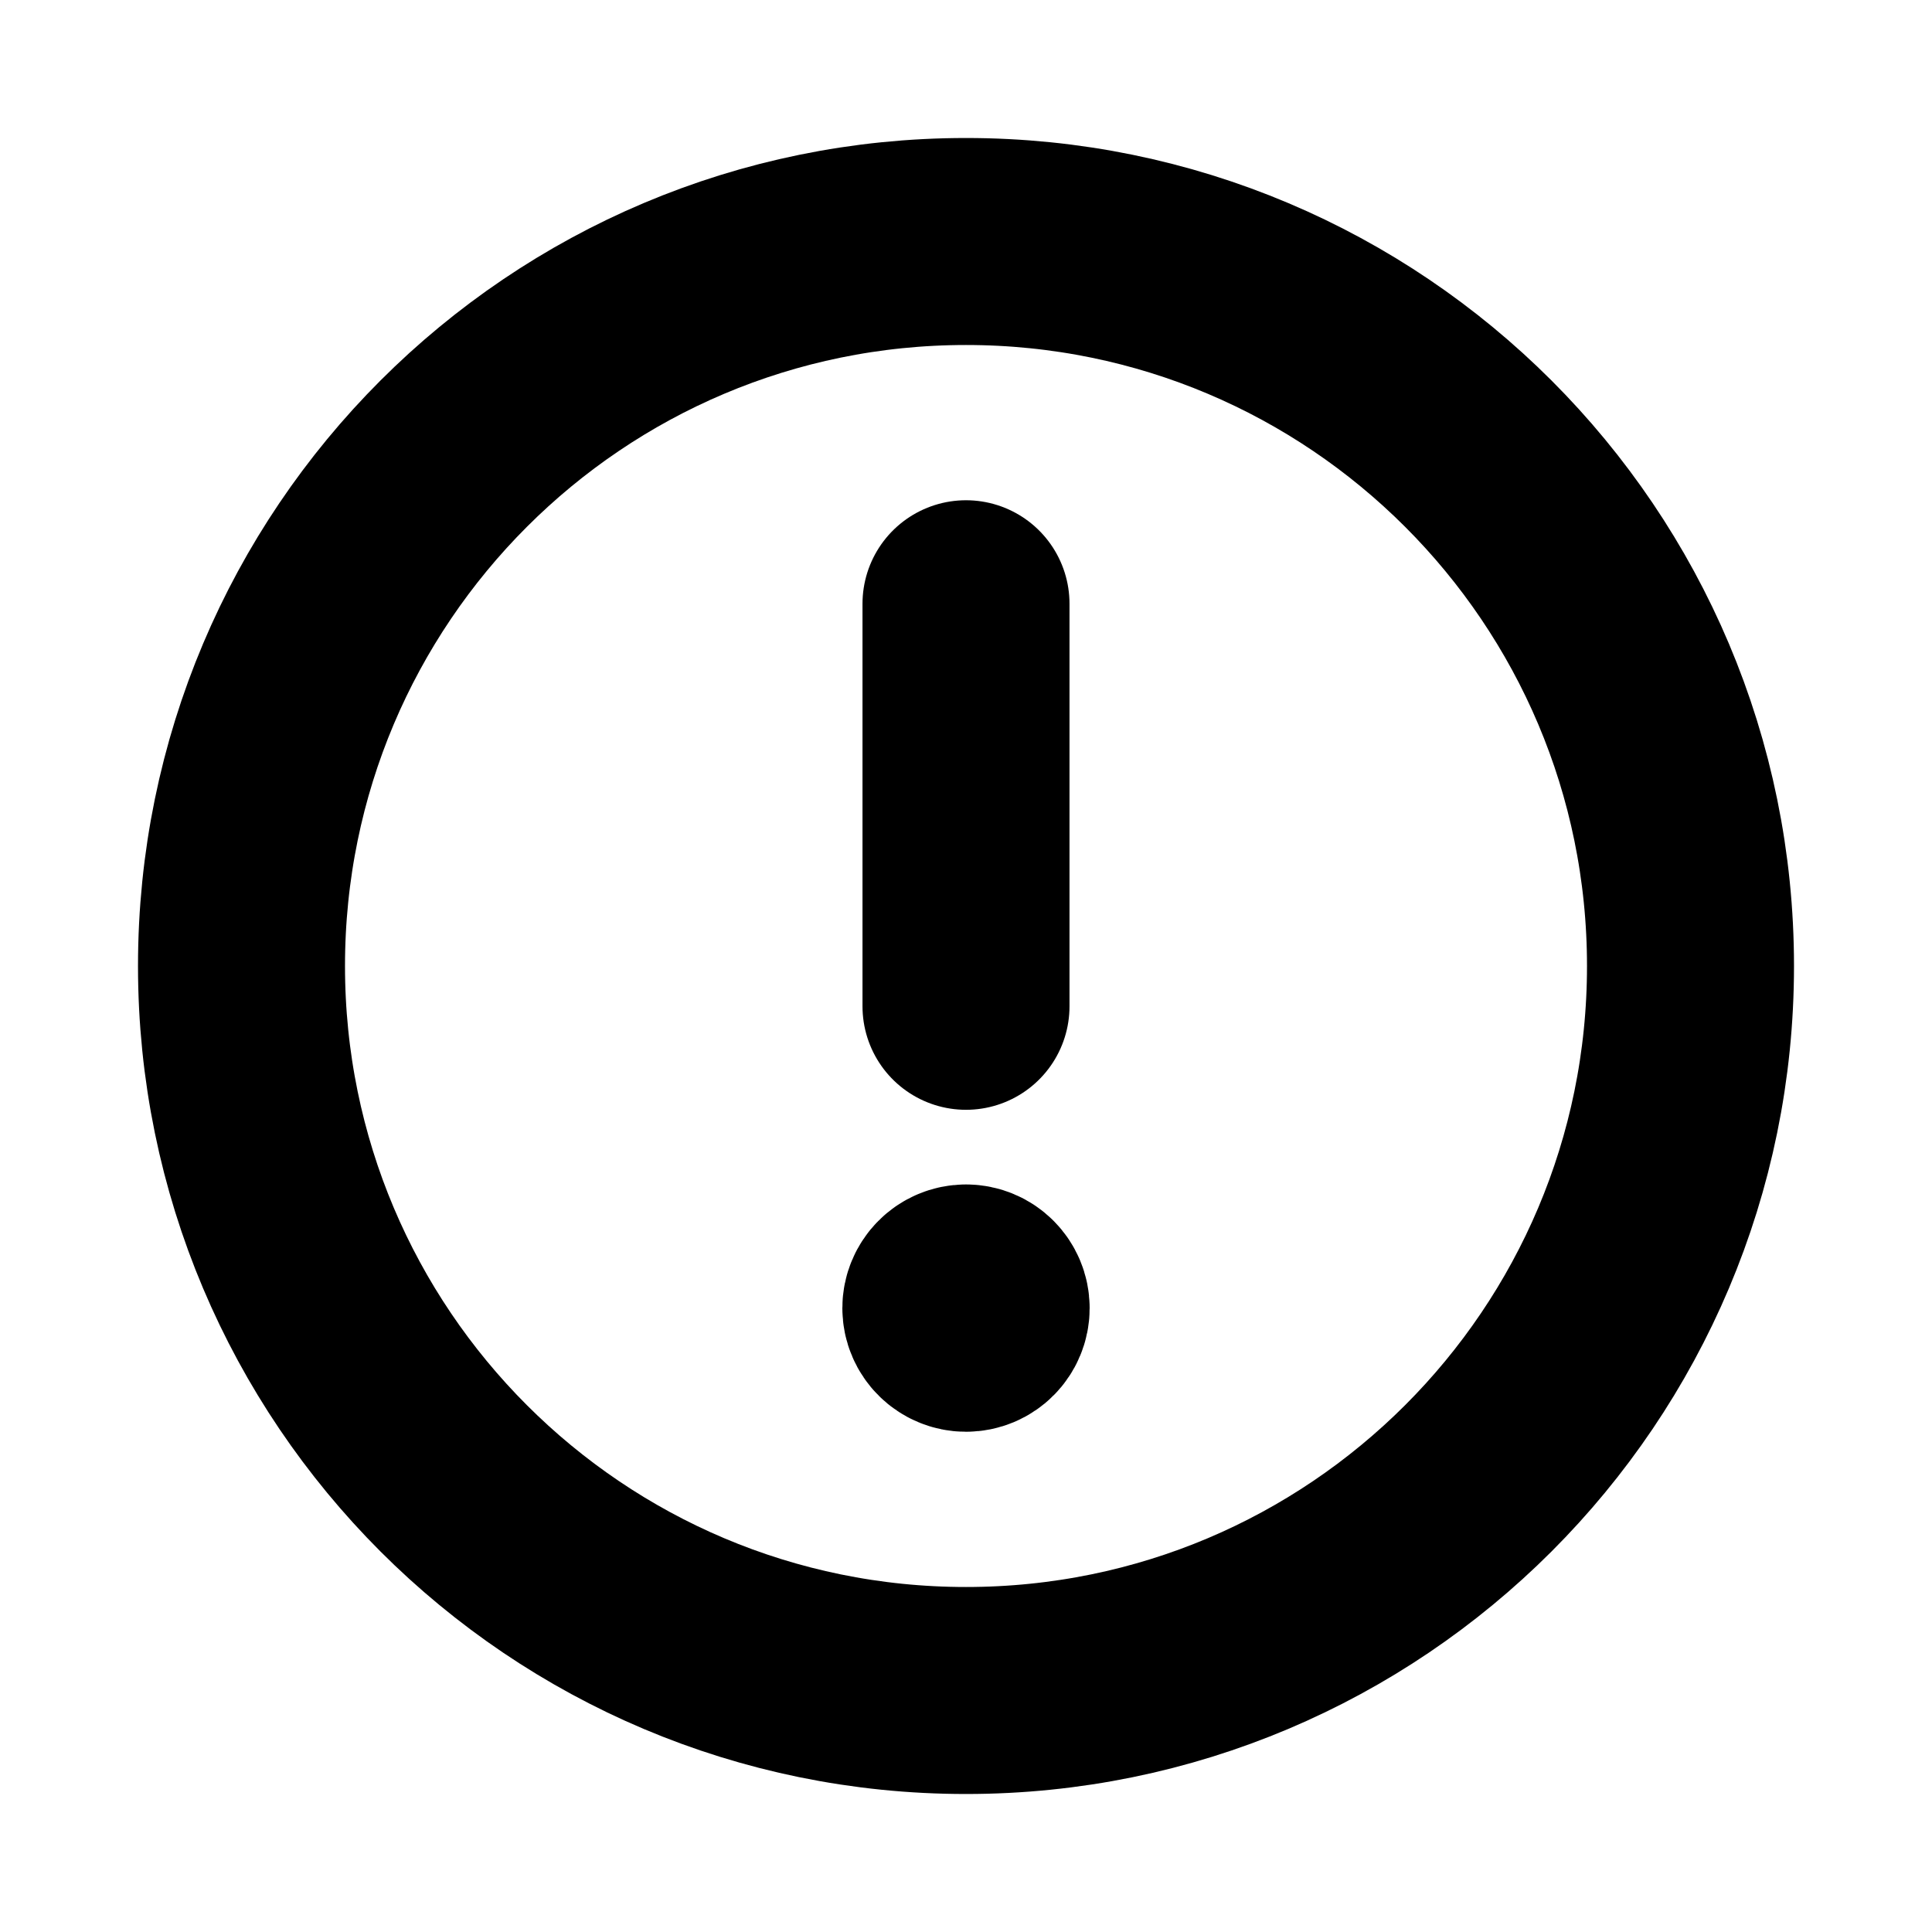 
  <svg
    viewBox="0 0 14 14"
    fill="none"
    xmlns="http://www.w3.org/2000/svg"
  >
    <path
      fill-rule="evenodd"
      clip-rule="evenodd"
      d="M7 1.75V1.75C9.9 1.75 12.25 4.1 12.25 7V7C12.25 9.9 9.9 12.25 7 12.25V12.25C4.1 12.25 1.75 9.9 1.75 7V7C1.75 4.1 4.1 1.75 7 1.75Z"
      stroke="currentColor"
      stroke-width="1.5"
      stroke-linecap="round"
      stroke-linejoin="round"
    />
    <path
      d="M7 7.292V4.375"
      stroke="currentColor"
      stroke-width="1.5"
      stroke-linecap="round"
      stroke-linejoin="round"
    />
    <path
      d="M7 9.333C6.919 9.333 6.854 9.399 6.854 9.479C6.854 9.56 6.92 9.625 7 9.625C7.081 9.625 7.146 9.56 7.146 9.479C7.146 9.399 7.081 9.333 7 9.333"
      stroke="currentColor"
      stroke-width="1.5"
      stroke-linecap="round"
      stroke-linejoin="round"
    />
  </svg>

